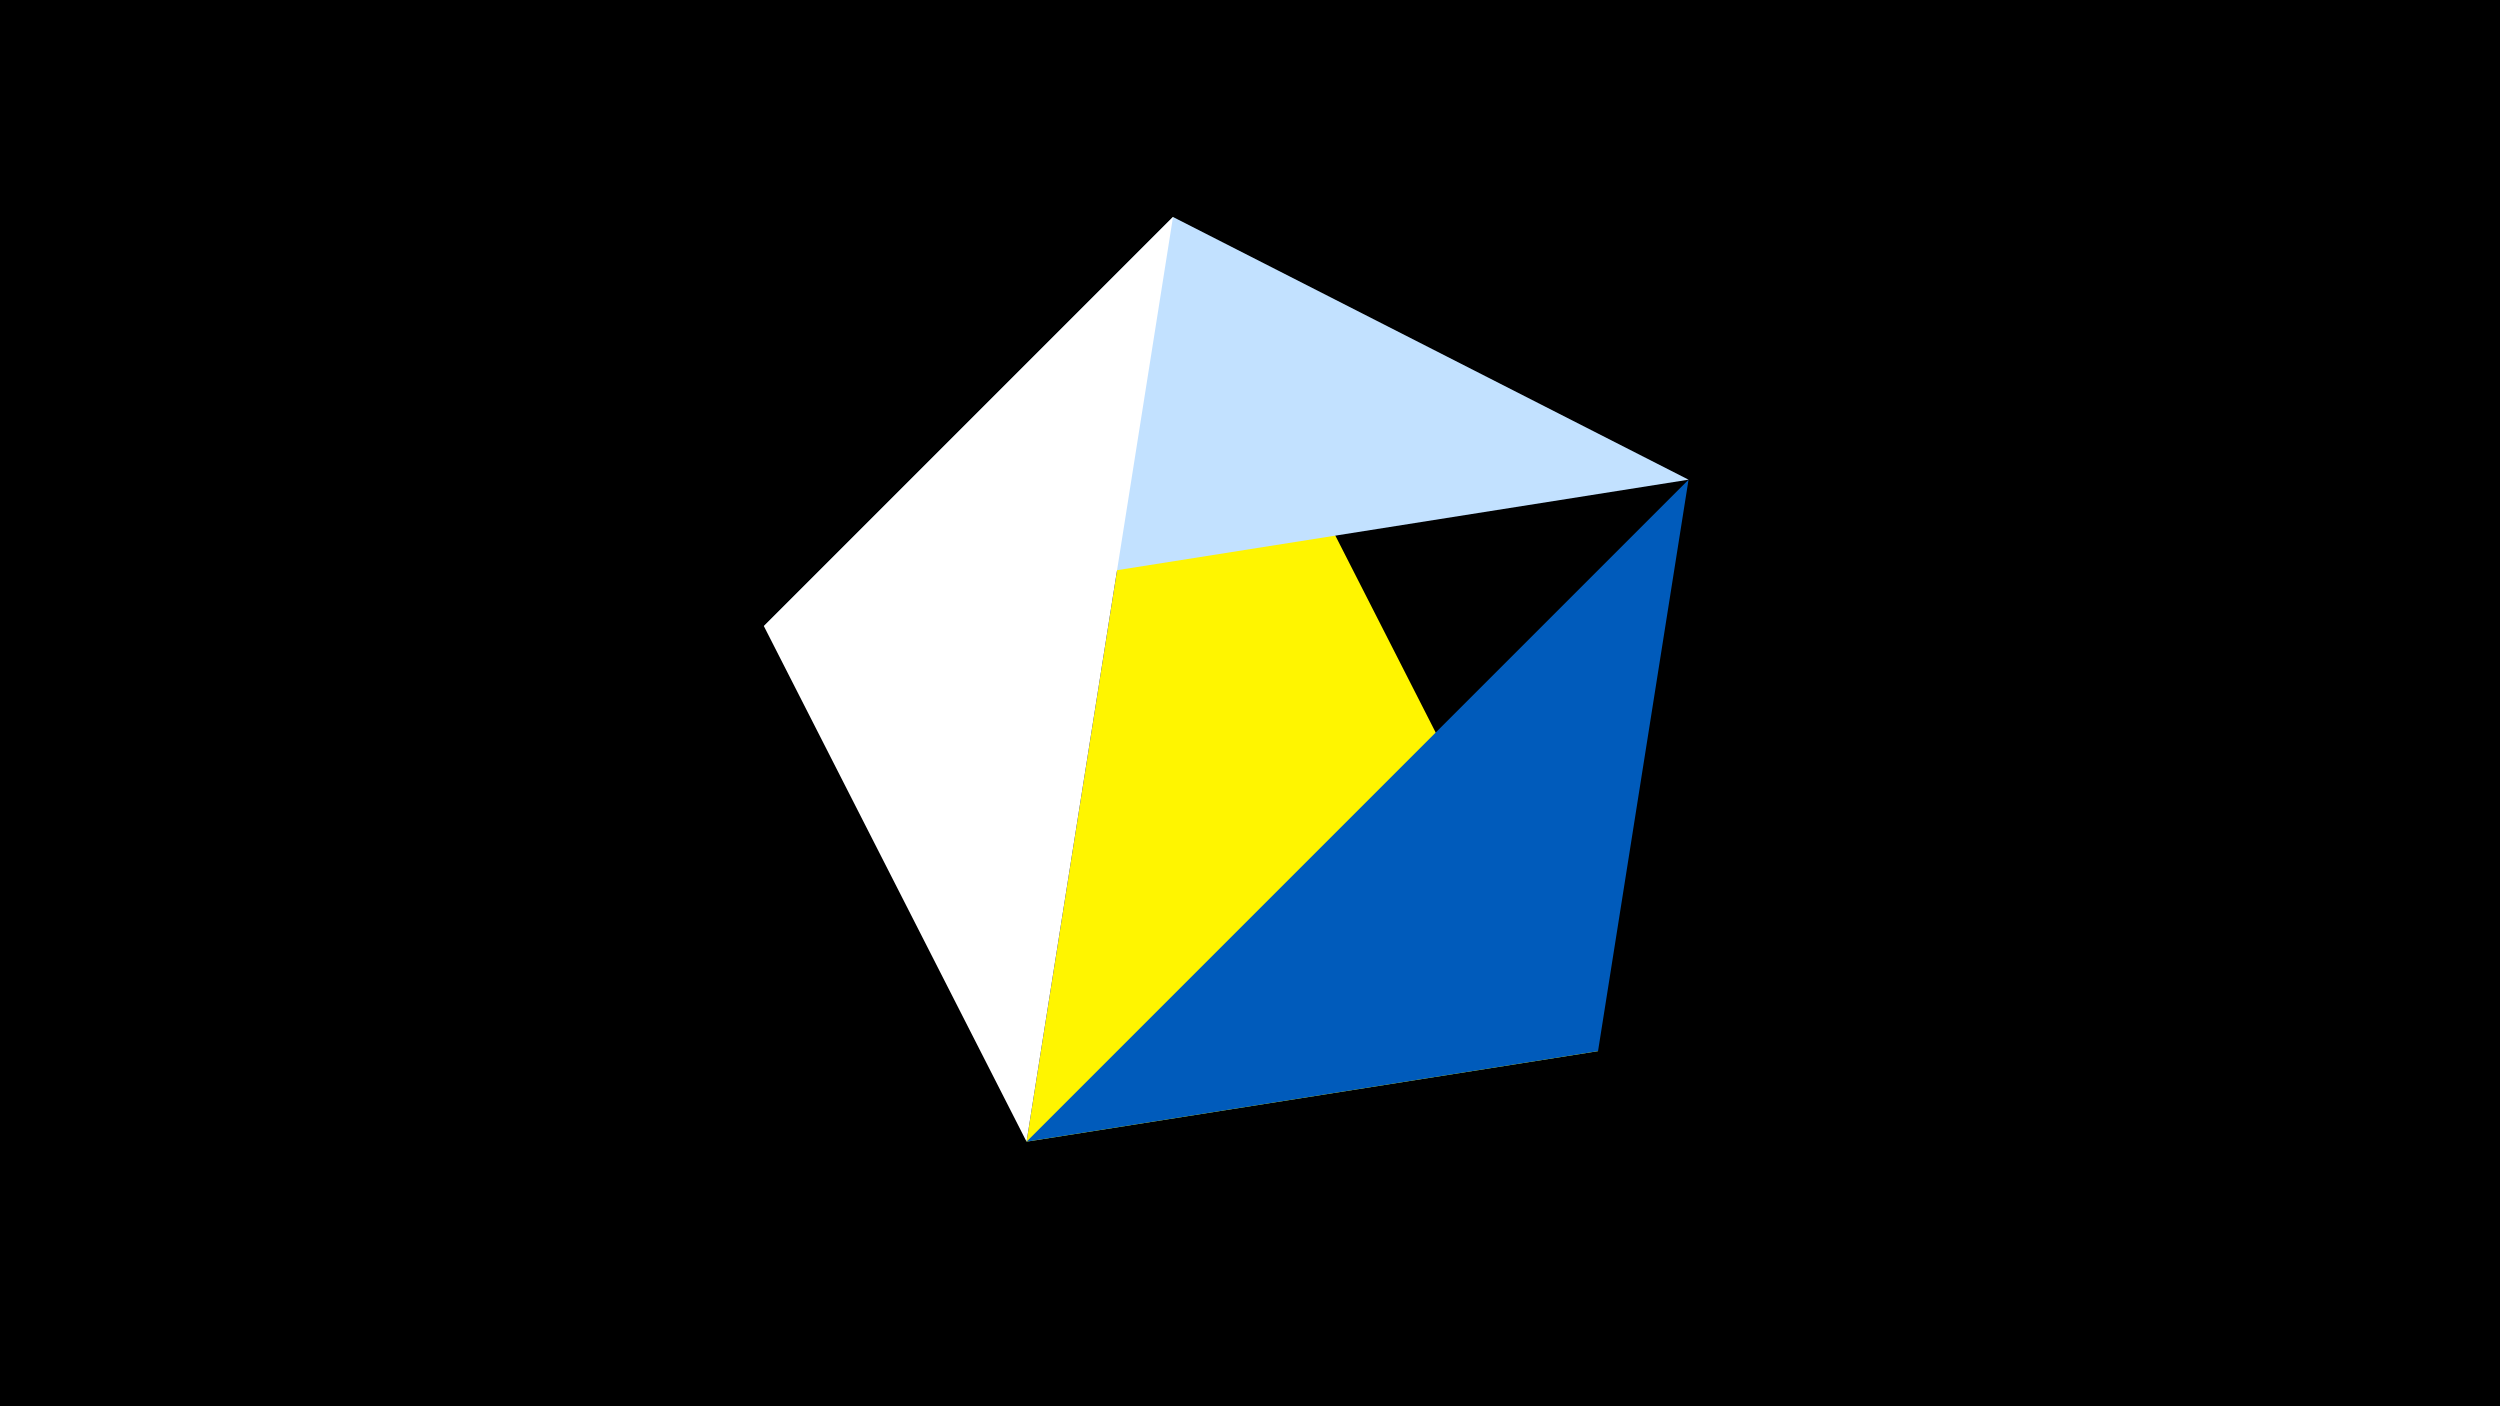 <svg width="1200" height="675" viewBox="-500 -500 1200 675" xmlns="http://www.w3.org/2000/svg"><title>juwel 19306</title><path d="M-500-500h1200v675h-1200z" fill="#000"/><path d="M63.042,-395.841L267.054,4.554 -7.255,48 Z" fill="#fff500"/><path d="M-133.341,-199.458L310.5,-269.755 63.042,-395.841 Z" fill="#c2e1ff"/><path d="M267.054,4.554L-7.255,48 310.5,-269.755 Z" fill="#005bbb"/><path d="M-7.255,48L-133.341,-199.458 63.042,-395.841 Z" fill="#fff"/></svg>